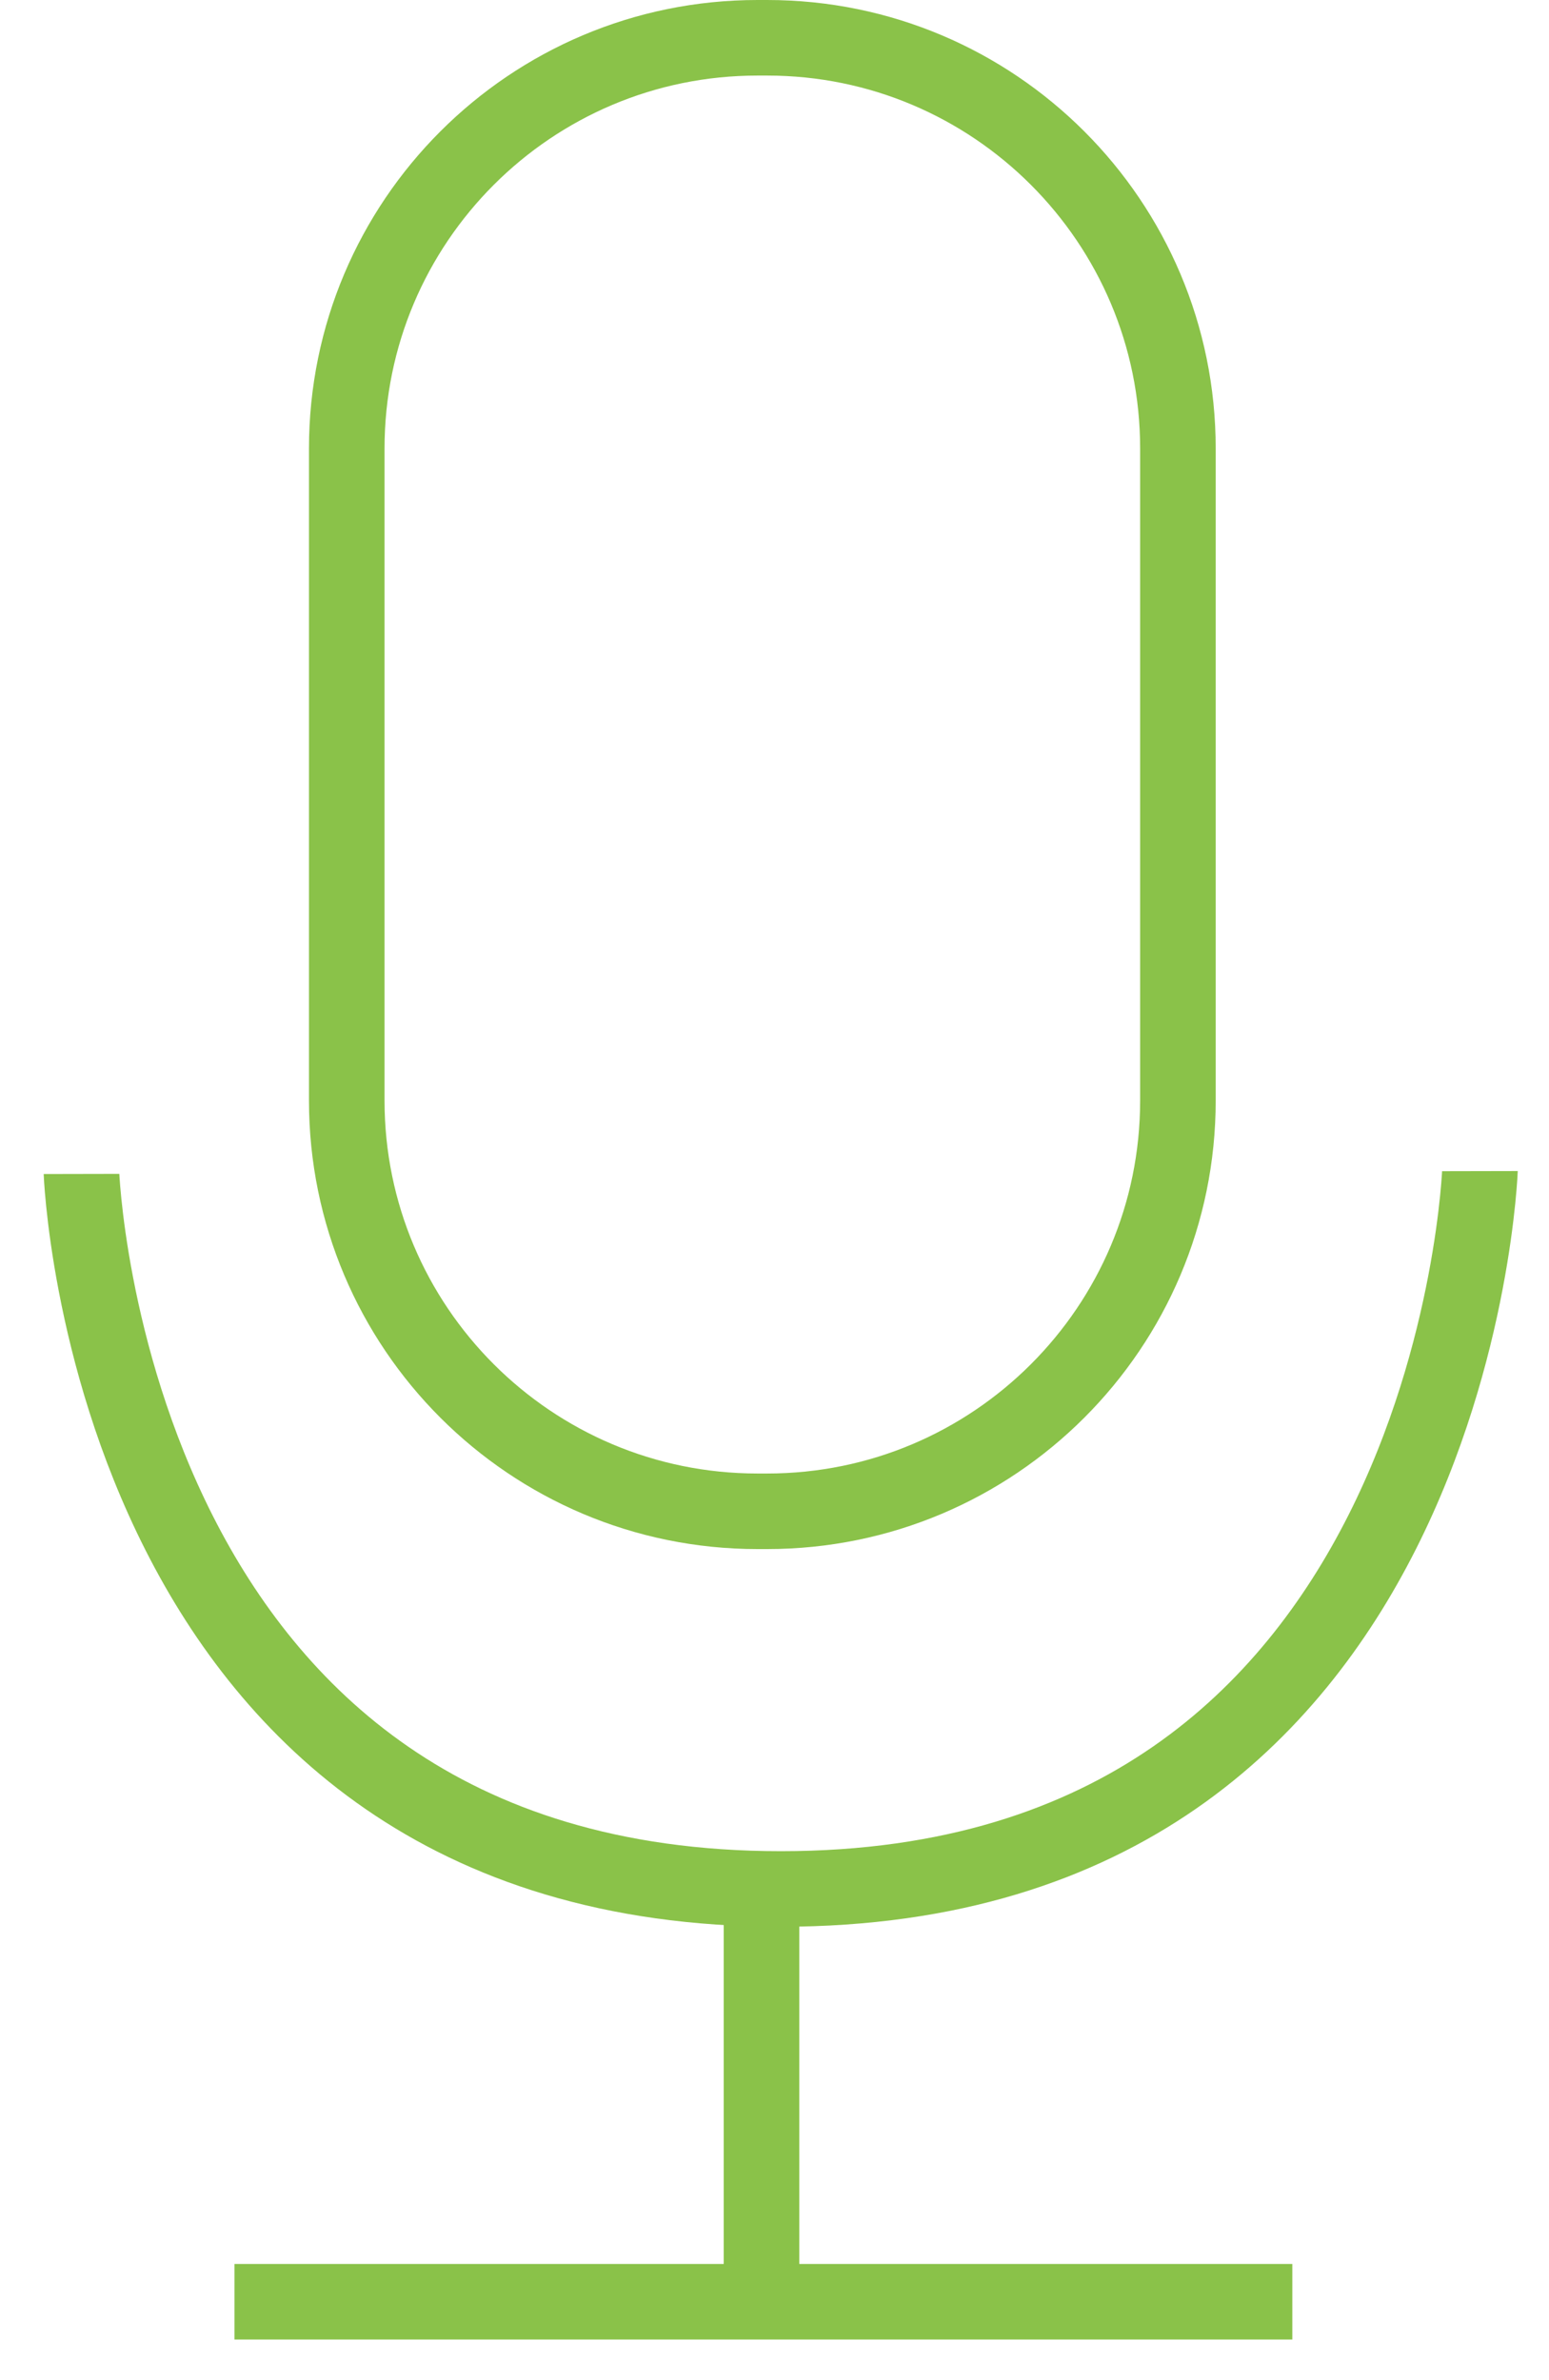 <?xml version="1.0" encoding="UTF-8" standalone="no"?>
<svg
   xmlns:dc="http://purl.org/dc/elements/1.1/"
   xmlns:cc="http://creativecommons.org/ns#"
   xmlns:rdf="http://www.w3.org/1999/02/22-rdf-syntax-ns#"
   xmlns:svg="http://www.w3.org/2000/svg"
   xmlns="http://www.w3.org/2000/svg"
   xmlns:sodipodi="http://sodipodi.sourceforge.net/DTD/sodipodi-0.dtd"
   xmlns:inkscape="http://www.inkscape.org/namespaces/inkscape"
   width="41"
   height="63"
   viewBox="0 0 41 63"
   version="1.1"
   id="svg3787"
   sodipodi:docname="mic.svg"
   inkscape:version="0.92.4 (5da689c313, 2019-01-14)">
  <sodipodi:namedview
     pagecolor="#ffffff"
     bordercolor="#666666"
     borderopacity="1"
     objecttolerance="10"
     gridtolerance="10"
     guidetolerance="10"
     inkscape:pageopacity="0"
     inkscape:pageshadow="2"
     inkscape:window-width="1600"
     inkscape:window-height="877"
     id="namedview3789"
     showgrid="false"
     inkscape:snap-page="true"
     inkscape:object-paths="true"
     inkscape:object-nodes="false"
     inkscape:snap-smooth-nodes="false"
     inkscape:snap-midpoints="true"
     inkscape:zoom="2.8095238"
     inkscape:cx="-3.6936058"
     inkscape:cy="27.277234"
     inkscape:window-x="-8"
     inkscape:window-y="-8"
     inkscape:window-maximized="1"
     inkscape:current-layer="g3783" />
  <defs
     id="defs3765">
    <clipPath
       id="2fqda">
      <path
         fill="#fff"
         d="M5.985 62.01H33.93"
         id="path3753" />
    </clipPath>
    <clipPath
       id="2fqdb">
      <path
         fill="#fff"
         d="M20.978 50.949v11.079"
         id="path3756" />
    </clipPath>
    <clipPath
       id="2fqdc">
      <path
         fill="#fff"
         d="M19.873 0h.254C26.684 0 32 5.316 32 11.873v17.254C32 35.684 26.684 41 20.127 41h-.254C13.316 41 8 35.684 8 29.127V11.873C8 5.316 13.316 0 19.873 0z"
         id="path3759" />
    </clipPath>
    <clipPath
       id="2fqdd">
      <path
         fill="#fff"
         d="M.978 31.073s.69 19.923 19.515 19.923c18.824 0 19.502-20.002 19.502-20.002"
         id="path3762" />
    </clipPath>
  </defs>
  <g
     id="g3785"
     transform="translate(0.178)">
    <g
       id="g3783">
      <g
         id="g3769">
        <path
           stroke-miterlimit="50"
           d="M 5.985,62.01 H 33.93"
           clip-path="url(#2fqda)"
           id="path3767"
           inkscape:connector-curvature="0"
           style="fill:none;stroke:#8ac249;stroke-width:4;stroke-miterlimit:50" />
      </g>
      <g
         id="g3773">
        <path
           stroke-miterlimit="50"
           d="M 20.978,50.949 V 62.028"
           clip-path="url(#2fqdb)"
           id="path3771"
           inkscape:connector-curvature="0"
           style="fill:none;stroke:#8ac249;stroke-width:4;stroke-miterlimit:50" />
      </g>
      <g
         id="g3777">
        <path
           stroke-miterlimit="50"
           d="m 19.873,0 h 0.254 C 26.684,0 32,5.316 32,11.873 V 29.127 C 32,35.684 26.684,41 20.127,41 H 19.873 C 13.316,41 8,35.684 8,29.127 V 11.873 C 8,5.316 13.316,0 19.873,0 Z"
           clip-path="url(#2fqdc)"
           id="path3775"
           inkscape:connector-curvature="0"
           style="fill:none;stroke:#8ac249;stroke-width:4;stroke-miterlimit:50" />
      </g>
      <g
         id="g3781">
        <path
           stroke-miterlimit="50"
           d="m 0.978,31.073 v 0 c 0,0 0.69,19.923 19.515,19.923 18.824,0 19.502,-20.002 19.502,-20.002 v 0"
           clip-path="url(#2fqdd)"
           id="path3779"
           inkscape:connector-curvature="0"
           style="fill:none;stroke:#8ac249;stroke-width:4;stroke-miterlimit:50" />
      </g>
      <rect
         style="fill:#8ac249;fill-opacity:1;stroke-width:1.09"
         id="rect3911"
         width="2"
         height="10.691"
         x="18.978"
         y="50.242" />
      <rect
         style="fill:#8ac249;fill-opacity:1;stroke-width:0.768"
         id="rect3913"
         width="28"
         height="2"
         x="6.028"
         y="59.921" />
    </g>
  </g>
</svg>
